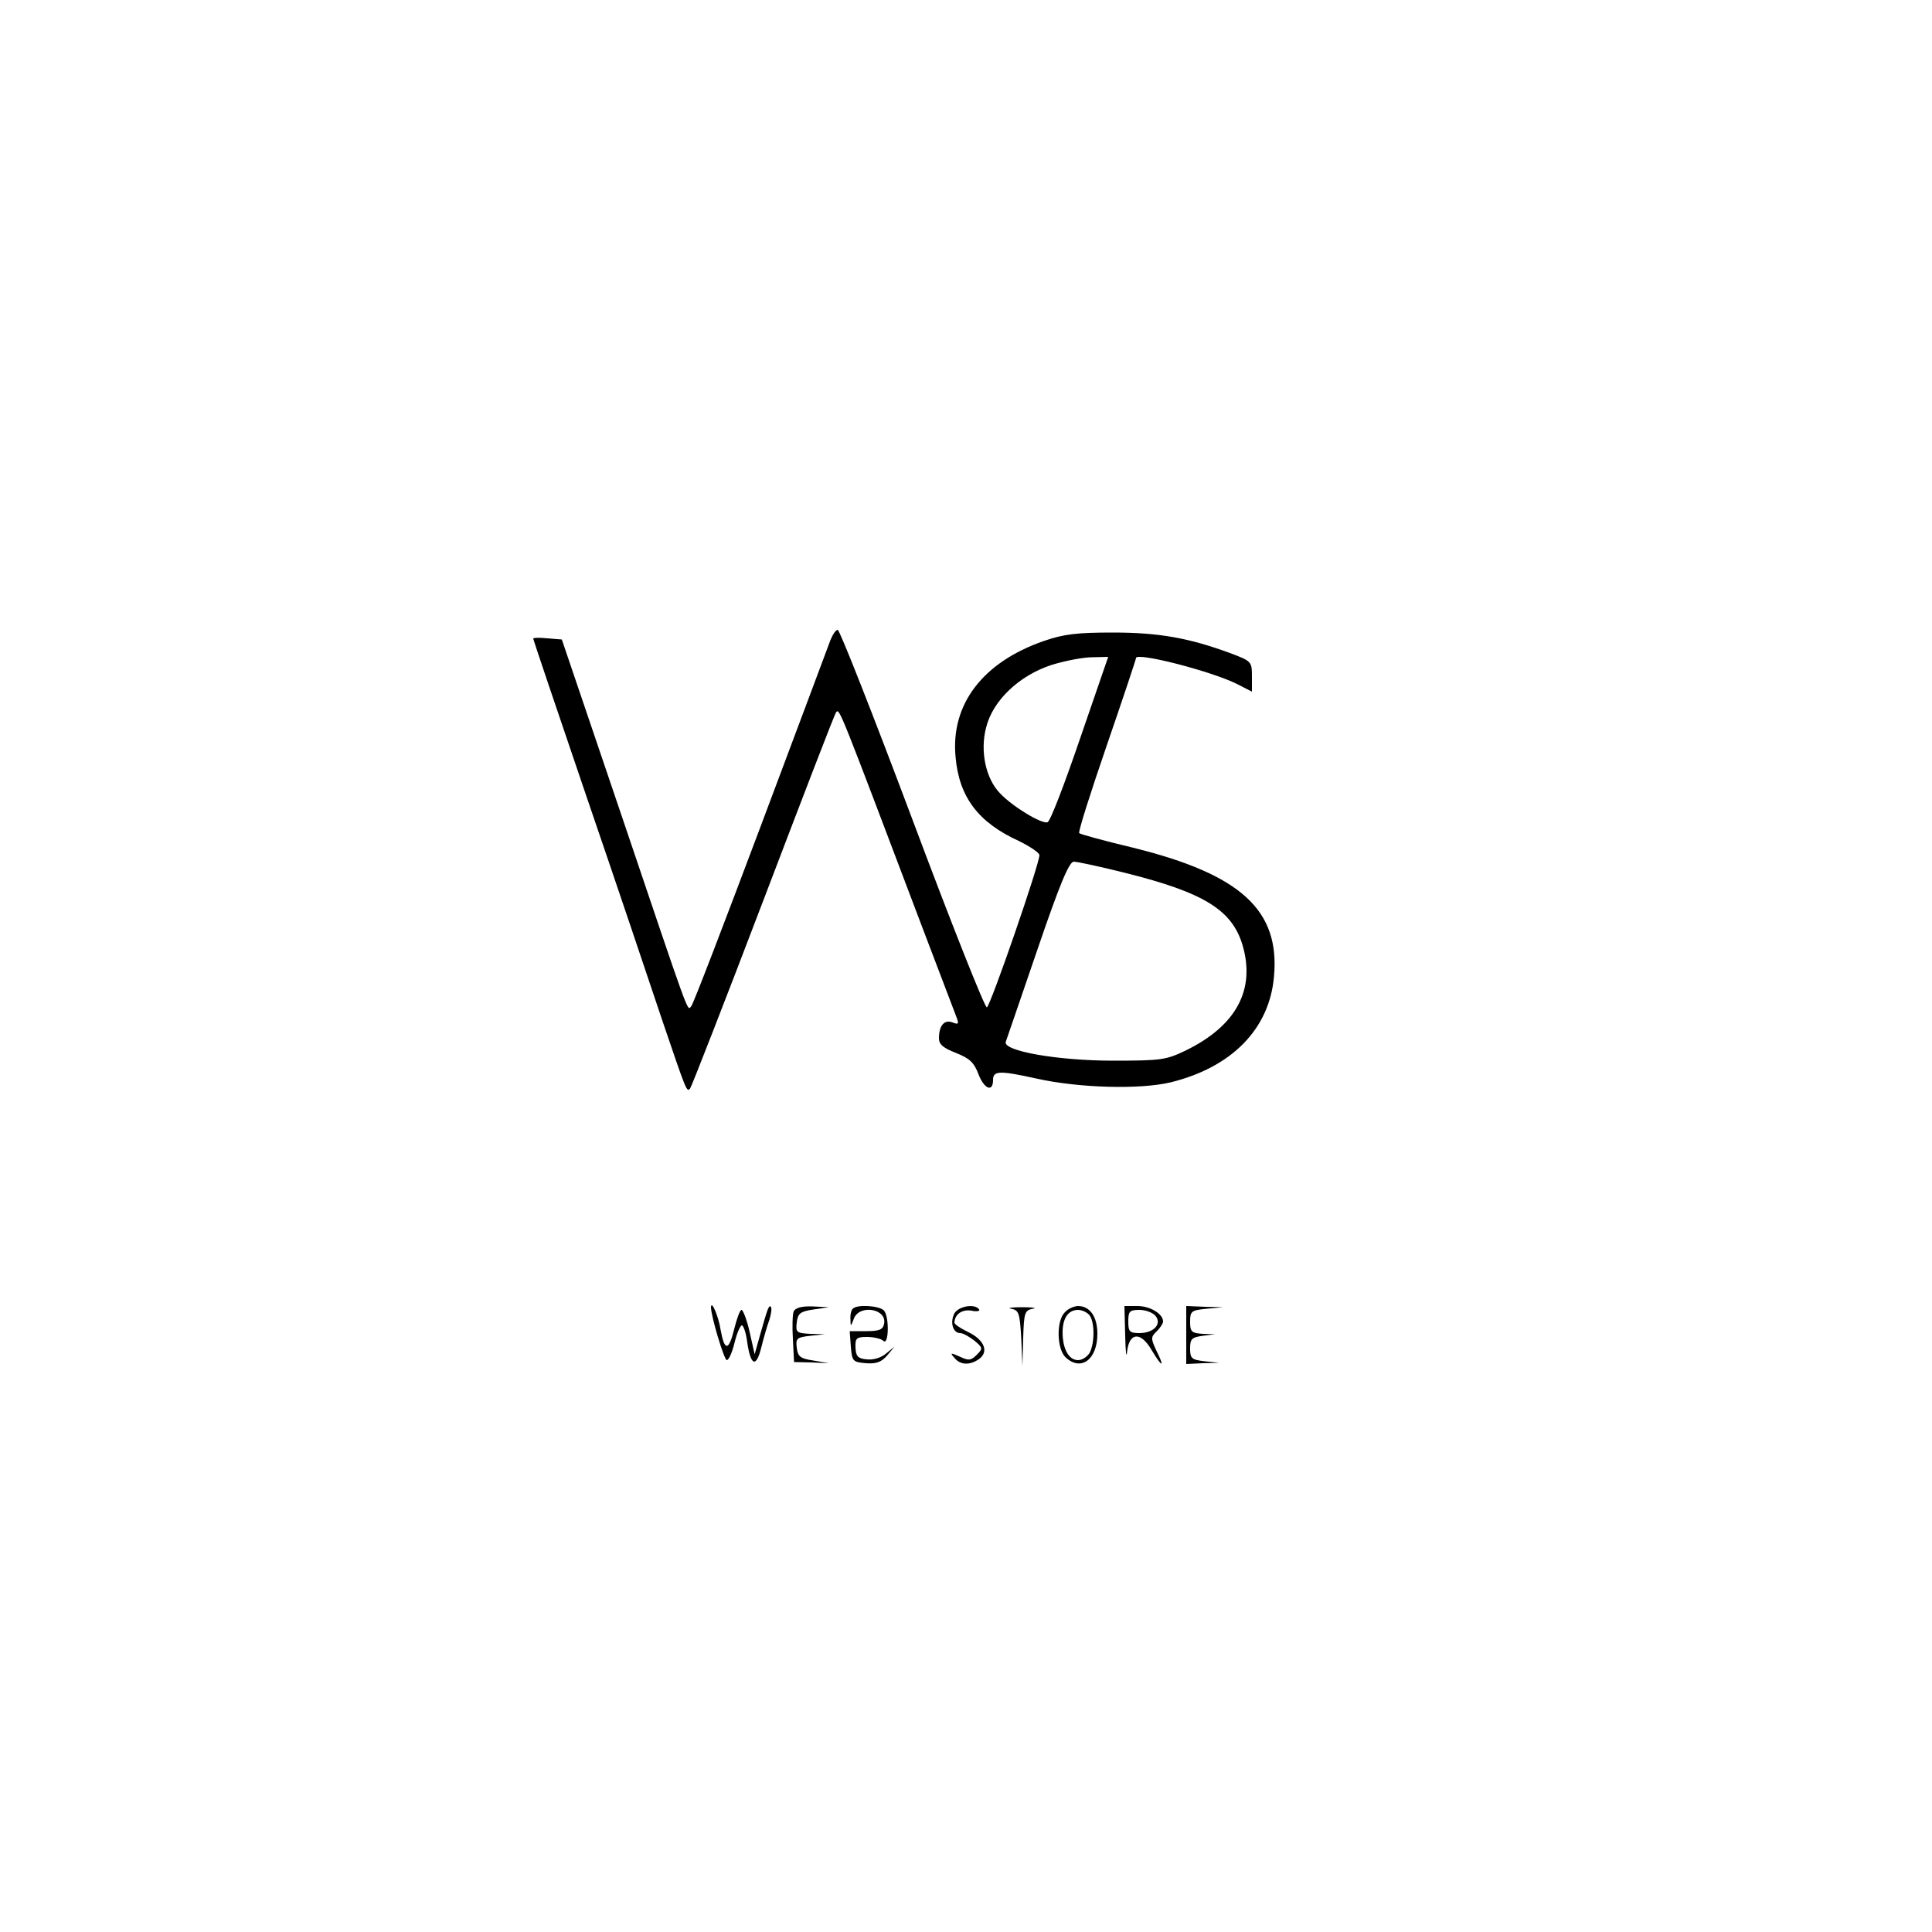 <?xml version="1.0" standalone="no"?>
<!DOCTYPE svg PUBLIC "-//W3C//DTD SVG 20010904//EN"
 "http://www.w3.org/TR/2001/REC-SVG-20010904/DTD/svg10.dtd">
<svg version="1.0" xmlns="http://www.w3.org/2000/svg"
 width="500pt" height="500pt" viewBox="0 0 500 500"
 preserveAspectRatio="xMidYMid meet">

<g transform="translate(0,500) scale(0.1,-0.1)"
fill="#000000" stroke="none">
<path d="M2149 3343 c-6 -16 -87 -233 -181 -483 -94 -250 -174 -459 -179 -464
-11 -12 1 -43 -184 504 l-151 445 -37 3 c-20 2 -37 2 -37 -1 0 -2 61 -183 136
-403 75 -219 163 -480 196 -579 65 -191 65 -192 74 -182 3 3 89 223 190 488
101 265 185 484 188 486 9 9 6 16 221 -552 46 -121 87 -229 91 -239 6 -16 4
-18 -11 -12 -21 8 -35 -8 -35 -41 0 -16 11 -25 44 -38 35 -14 47 -24 59 -57
15 -37 37 -45 37 -13 0 24 16 25 111 4 111 -25 270 -29 349 -10 158 39 255
138 267 273 16 172 -85 265 -364 334 -75 18 -138 35 -140 38 -3 3 29 104 71
226 42 122 76 224 76 227 0 16 196 -34 263 -68 l37 -19 0 39 c0 39 -1 40 -57
61 -106 39 -184 53 -303 53 -93 0 -127 -4 -179 -22 -158 -55 -241 -164 -228
-300 9 -104 59 -170 165 -218 28 -14 52 -30 52 -36 0 -24 -127 -391 -136 -394
-5 -2 -92 217 -193 487 -101 269 -188 490 -193 490 -5 0 -13 -12 -19 -27z
m646 -255 c-40 -117 -77 -214 -84 -216 -15 -5 -90 40 -123 75 -37 38 -52 109
-36 170 17 70 86 135 169 162 35 11 83 20 105 20 l42 1 -73 -212z m117 -347
c204 -51 277 -96 304 -188 33 -114 -16 -207 -146 -271 -52 -25 -63 -27 -190
-27 -142 0 -286 25 -277 49 2 6 39 113 82 239 58 170 82 227 94 227 9 0 69
-13 133 -29z"/>
<path d="M1840 1617 c0 -23 34 -137 41 -137 5 0 14 20 20 45 6 25 15 45 19 45
4 0 11 -20 14 -45 9 -60 23 -65 36 -13 6 24 15 56 21 72 5 16 7 31 4 34 -5 5
-8 -2 -28 -73 l-14 -50 -13 58 c-7 31 -17 57 -21 57 -4 0 -12 -22 -19 -50 -14
-57 -25 -57 -35 -2 -5 34 -24 79 -25 59z"/>
<path d="M2054 1606 c-3 -7 -4 -40 -2 -72 l3 -59 45 -1 45 -2 -40 7 c-34 5
-40 10 -43 33 -3 24 0 27 35 31 l38 4 -38 1 c-36 2 -38 4 -35 30 3 23 9 28 43
33 l40 6 -43 2 c-28 1 -44 -4 -48 -13z"/>
<path d="M2207 1613 c-4 -3 -7 -16 -6 -27 0 -20 1 -20 9 2 15 37 86 25 78 -14
-3 -15 -12 -19 -46 -19 l-43 0 3 -40 c3 -38 5 -40 39 -43 27 -2 40 3 55 20
l19 23 -22 -18 c-13 -11 -33 -17 -50 -15 -23 2 -28 8 -29 31 -1 24 3 27 30 27
18 0 37 -5 42 -10 14 -14 16 61 2 78 -11 13 -70 17 -81 5z"/>
<path d="M2470 1601 c-12 -23 -4 -51 15 -51 7 0 23 -9 36 -19 23 -19 23 -21 7
-37 -15 -15 -21 -16 -44 -5 -24 11 -26 10 -14 -3 15 -19 40 -20 64 -3 26 19
13 50 -29 70 -19 9 -35 20 -35 24 1 22 20 35 44 31 14 -3 23 -1 20 3 -10 16
-53 9 -64 -10z"/>
<path d="M2617 1613 c20 -4 22 -11 26 -76 l3 -72 2 72 c2 66 4 72 25 76 12 2
0 4 -28 4 -27 0 -40 -2 -28 -4z"/>
<path d="M2756 1604 c-23 -22 -21 -96 2 -117 40 -37 82 -5 82 61 0 44 -19 72
-50 72 -10 0 -26 -7 -34 -16z m62 -6 c15 -15 16 -72 2 -99 -6 -10 -19 -19 -30
-19 -24 0 -40 29 -40 72 0 37 15 58 40 58 9 0 21 -5 28 -12z"/>
<path d="M2912 1543 c1 -43 3 -61 5 -40 6 50 36 51 64 2 27 -45 34 -45 12 -1
-15 32 -15 36 1 51 9 9 16 20 16 25 0 20 -34 40 -66 40 l-34 0 2 -77z m78 52
c18 -21 -4 -45 -41 -45 -26 0 -29 4 -29 30 0 26 3 30 29 30 16 0 34 -7 41 -15z"/>
<path d="M3070 1545 l0 -75 43 2 42 1 -37 4 c-34 4 -38 7 -38 33 0 25 4 29 33
33 l32 4 -32 1 c-29 2 -33 5 -33 31 0 28 3 30 43 34 l42 4 -47 1 -48 2 0 -75z"/>
</g>
</svg>
